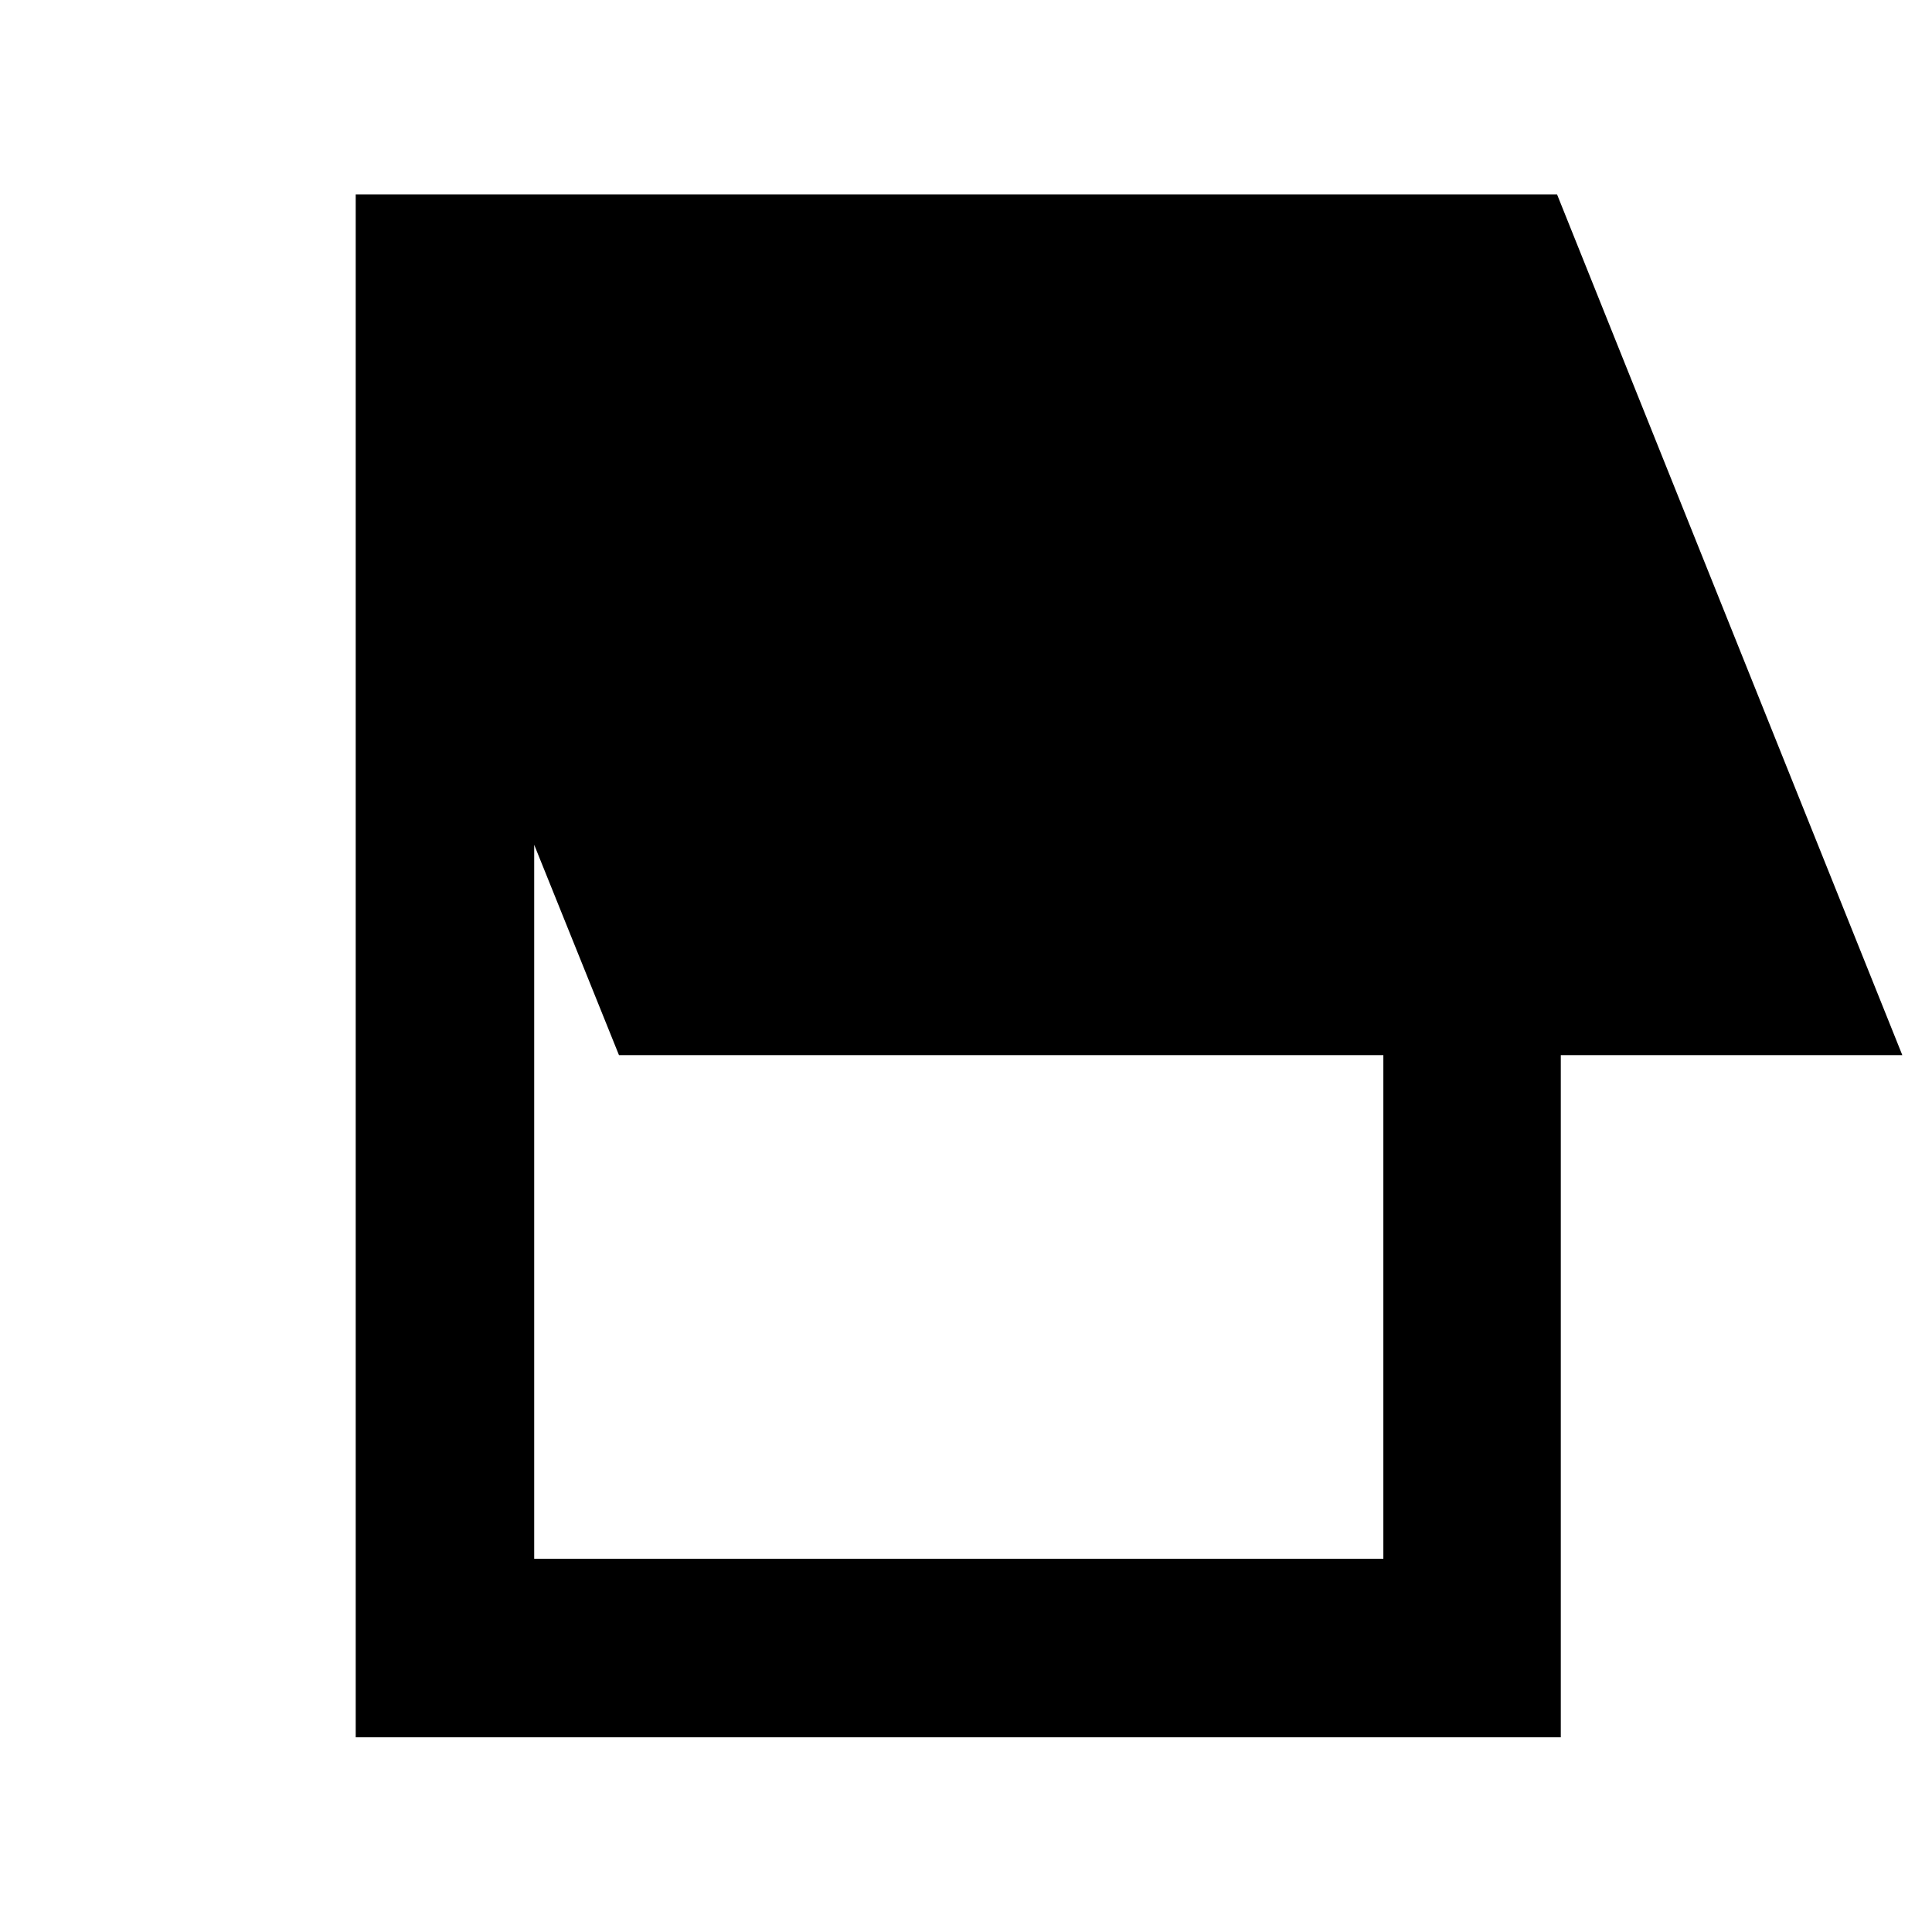 <svg xmlns="http://www.w3.org/2000/svg" height="40" viewBox="0 -960 960 960" width="40"><path d="M176.75-96.75v-766.66h596.94L945.25-435.7h-169.7v338.95h-598.8Zm88.69-88.69h421.94V-435.7H307.57l-42.13-104.53v354.79Z"/></svg>